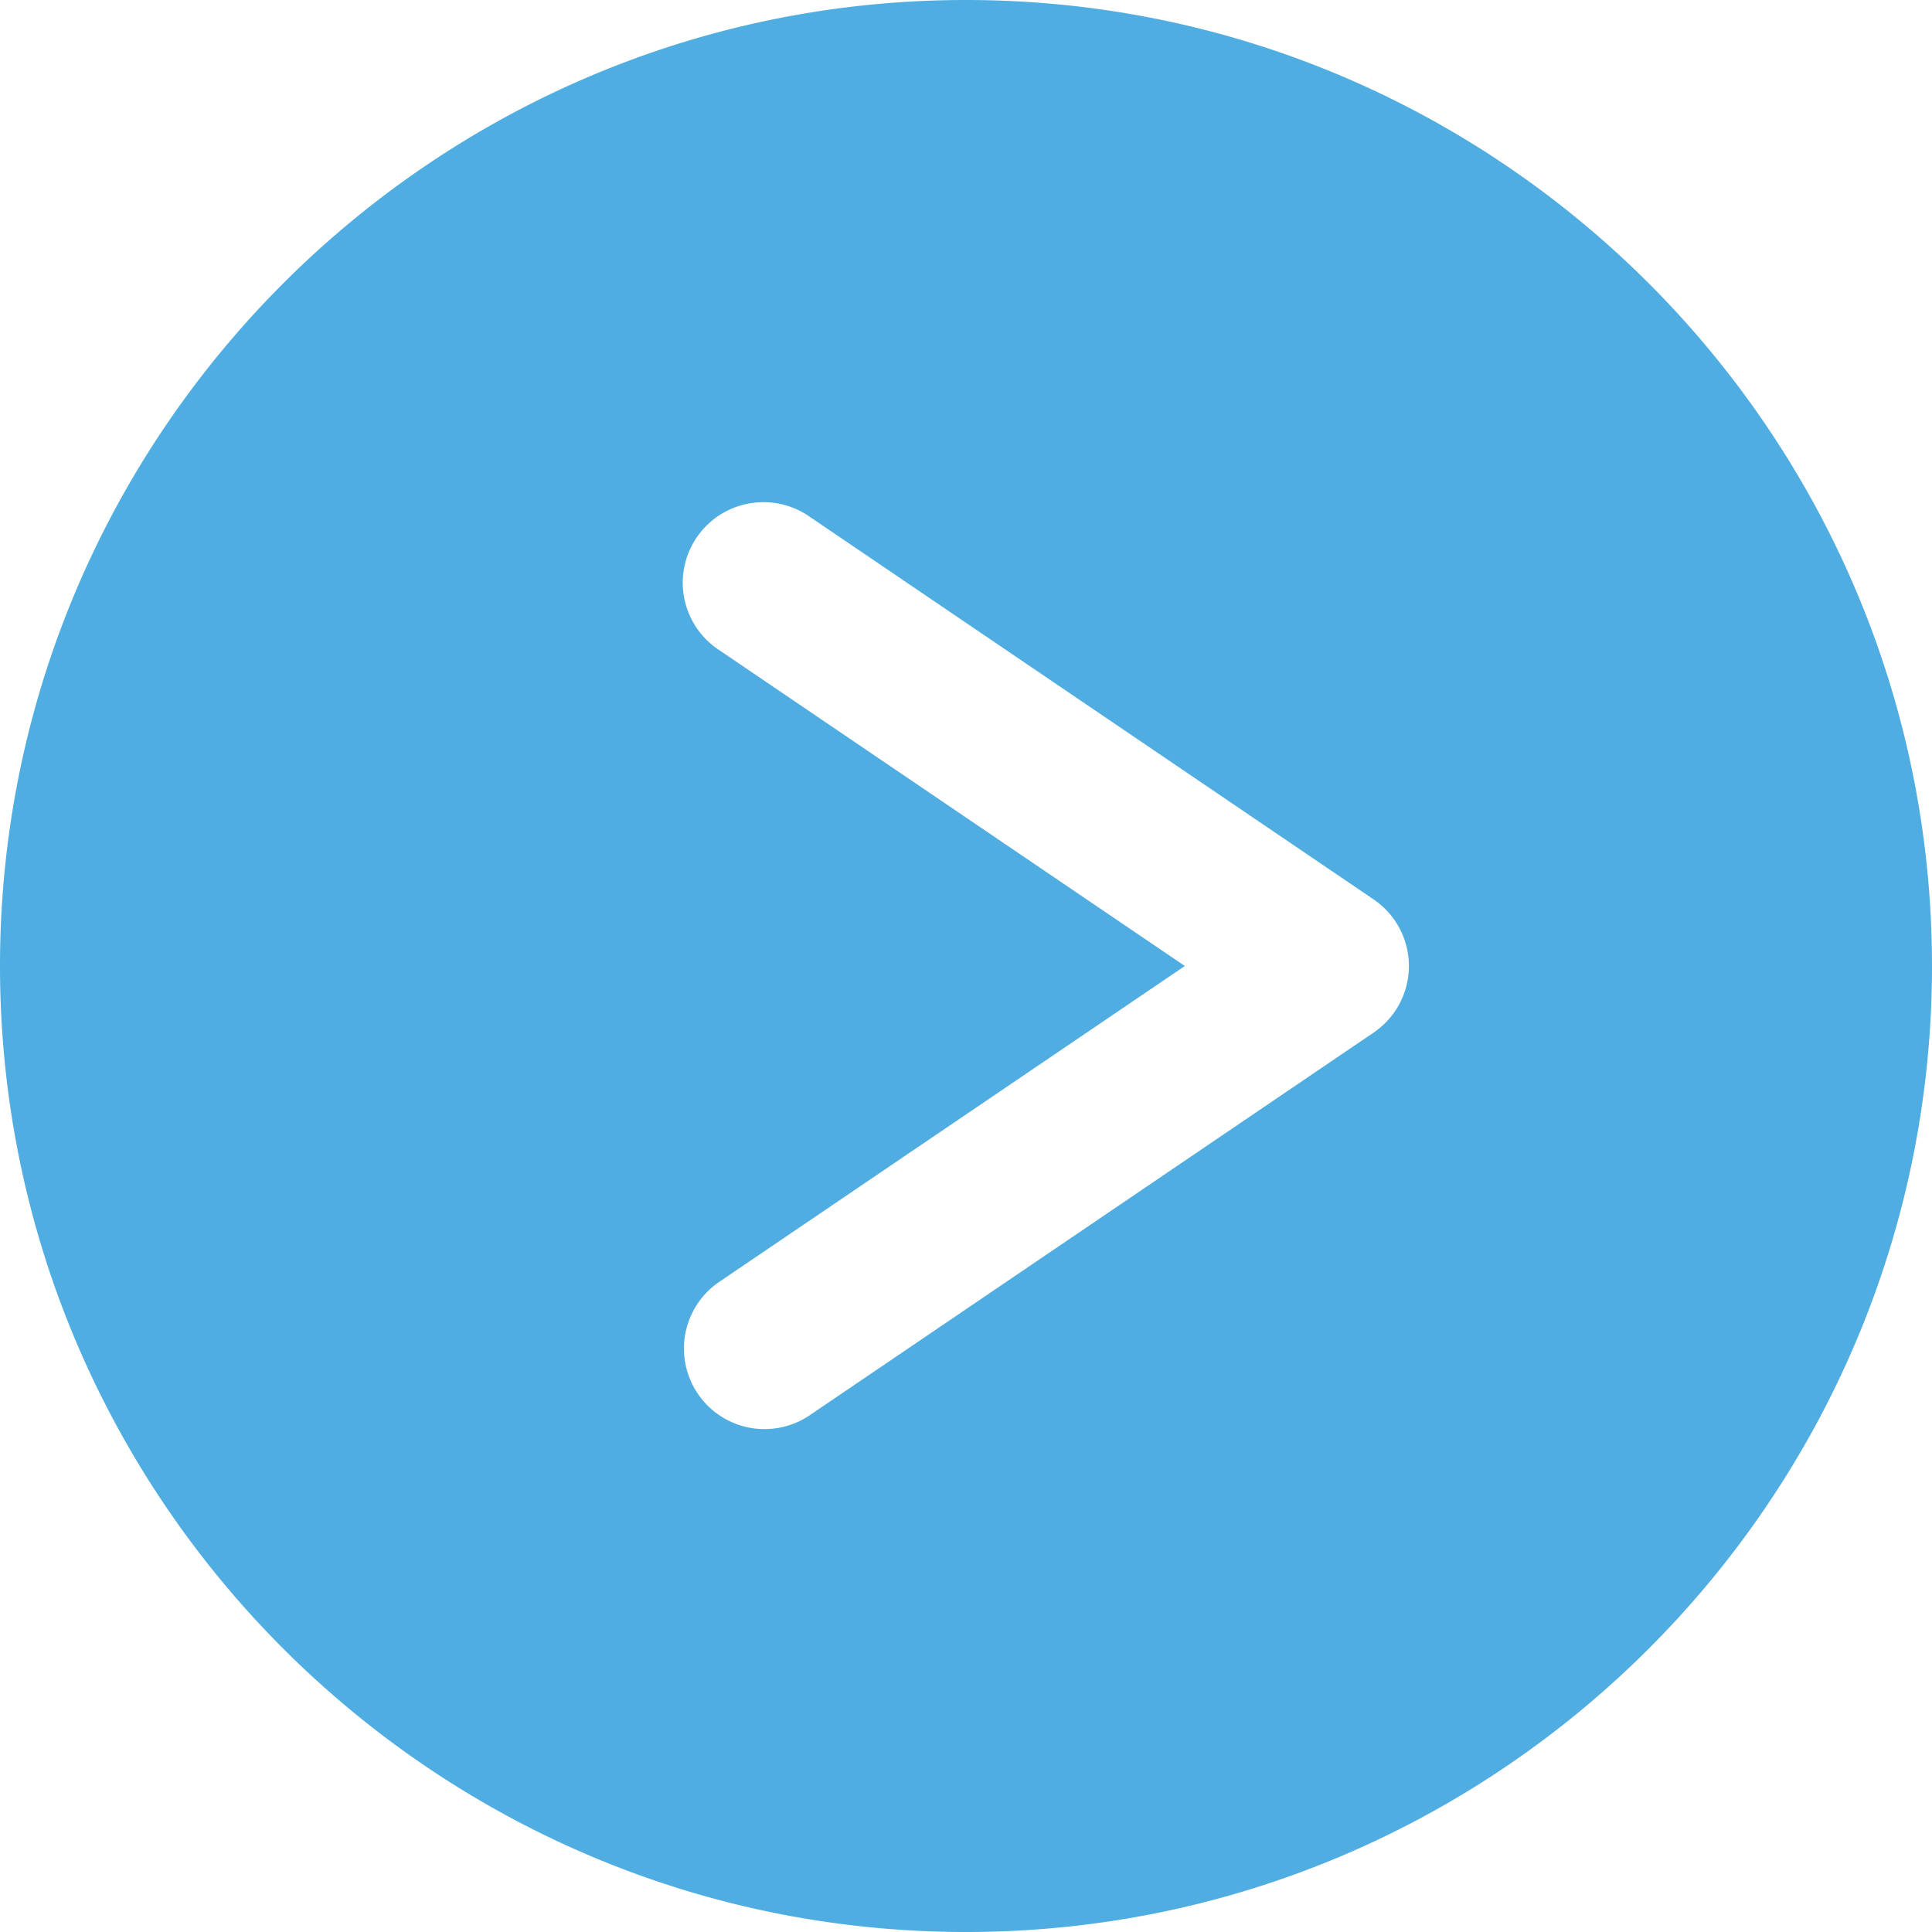 <svg viewBox="0 0 96 96" xmlns="http://www.w3.org/2000/svg"><path d="M48 0c26.462 0 48 21.538 48 48S74.462 96 48 96 0 74.462 0 48 21.538 0 48 0zM37.594 24.969a4 4 0 00-1.844 7.343L58.875 48 35.75 63.688a4.004 4.004 0 104.5 6.624l28-19a4 4 0 000-6.624l-28-19a4 4 0 00-2.656-.72z" fill="#50ADE2"/></svg>